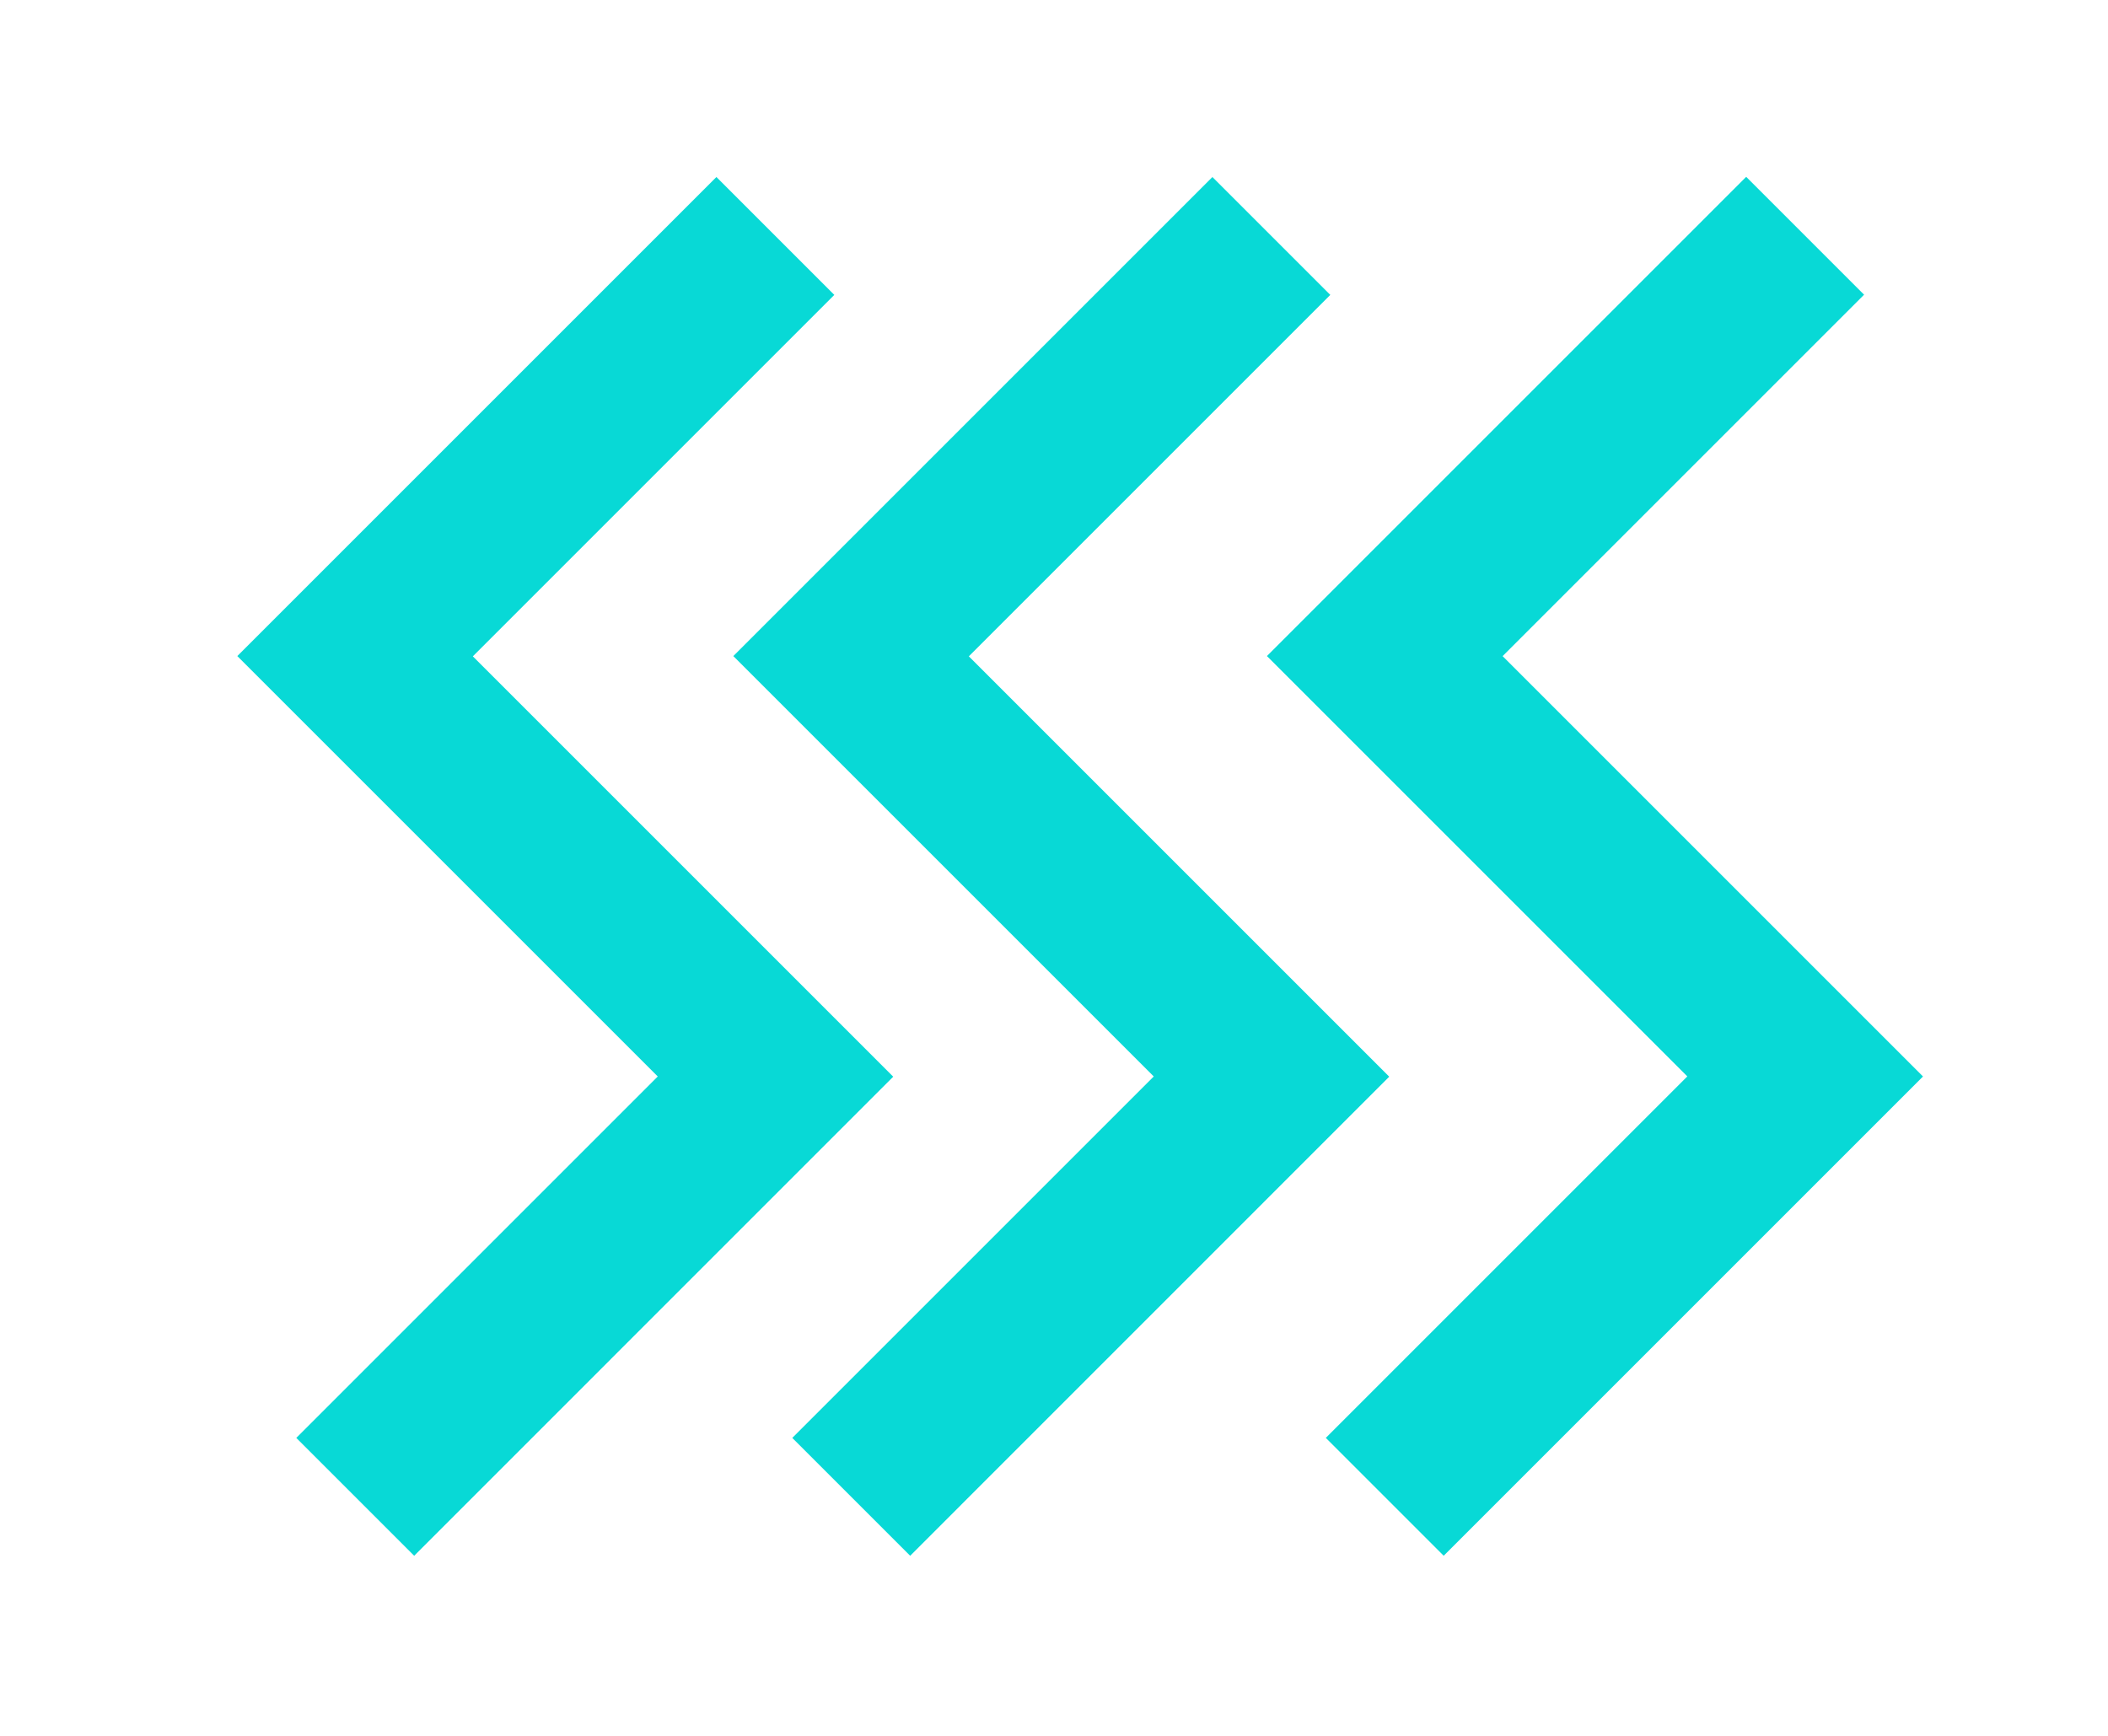 <svg xmlns="http://www.w3.org/2000/svg" xmlns:xlink="http://www.w3.org/1999/xlink" width="34" height="28" viewBox="0 0 34 28"><defs><style>.a{fill:none;stroke:#707070;}.b{clip-path:url(#a);}.c{fill:#08d9d6;}</style><clipPath id="a"><rect class="a" width="34" height="28" transform="translate(146 365)"/></clipPath></defs><g class="b" transform="translate(-146 -365)"><g transform="translate(5.279 83)"><path class="c" d="M1314.707,316.546h-2.689V308.3h-9.589V297.368h2.689v8.245h9.589Z" transform="translate(-541.8 -846.375) rotate(45)"/><path class="c" d="M1292.079,339.173h-2.689v-8.245H1279.8V320h2.689v8.245h9.589Z" transform="translate(-518.405 -846.374) rotate(45)"/><path class="c" d="M1292.079,339.173h-2.689v-8.245H1279.8V320h2.689v8.245h9.589Z" transform="translate(-526.405 -846.374) rotate(45)"/></g></g></svg>